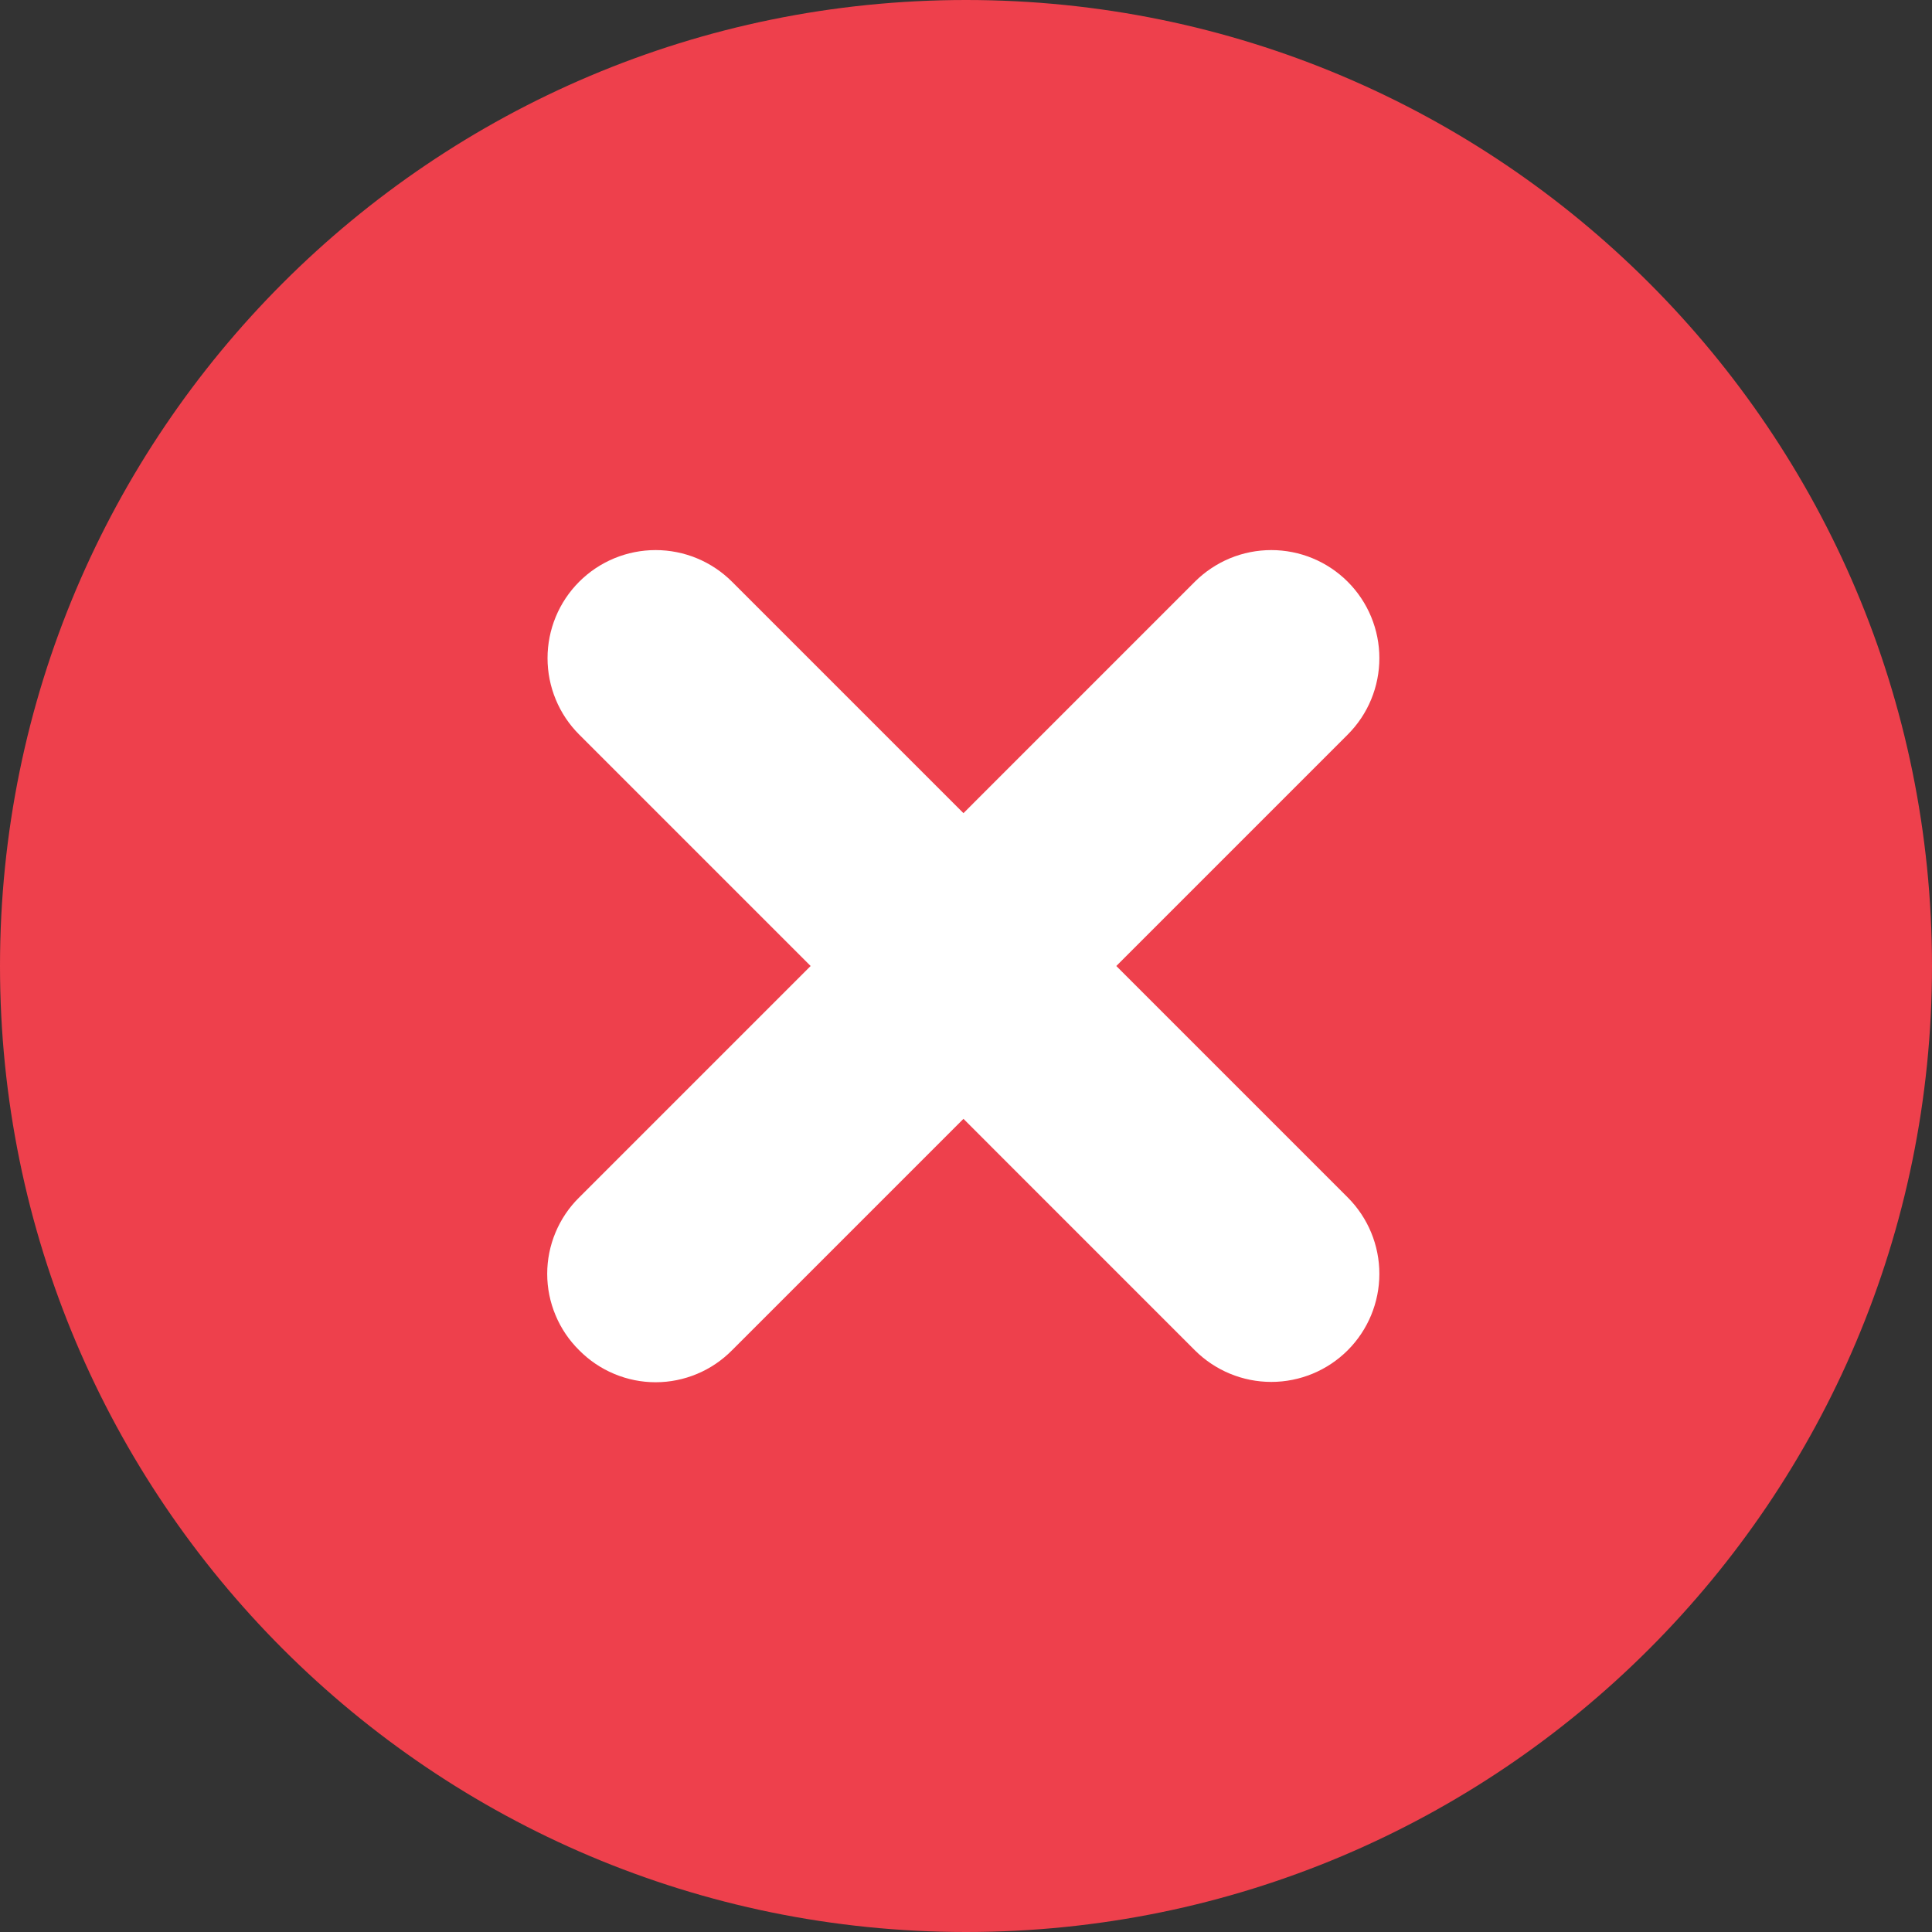 <svg width="47" height="47" viewBox="0 0 47 47" fill="none" xmlns="http://www.w3.org/2000/svg">
    <rect x="0" y="0" width="47" height="47" fill="#333333" stroke="none"/>
    <g id="Group 10502">
        <path id="Vector"
              d="M23.5 47C36.479 47 47 36.479 47 23.5C47 10.521 36.479 0 23.5 0C10.521 0 0 10.521 0 23.5C0 36.479 10.521 47 23.5 47Z"
              fill="#EE404C"/>
        <path id="Vector_2"
              d="M14.09 32.848C14.333 33.094 14.623 33.29 14.942 33.423C15.261 33.557 15.603 33.626 15.949 33.626C16.295 33.626 16.638 33.557 16.957 33.423C17.276 33.29 17.565 33.094 17.808 32.848L23.438 27.218L29.067 32.848C29.561 33.341 30.229 33.618 30.927 33.618C31.624 33.618 32.293 33.341 32.786 32.848C33.279 32.355 33.556 31.686 33.556 30.989C33.556 30.291 33.279 29.623 32.786 29.13L27.156 23.5L32.786 17.87C33.03 17.626 33.224 17.337 33.356 17.017C33.488 16.698 33.556 16.357 33.556 16.011C33.556 15.666 33.488 15.324 33.356 15.005C33.224 14.686 33.03 14.396 32.786 14.152C32.542 13.908 32.252 13.714 31.933 13.582C31.614 13.45 31.272 13.382 30.927 13.382C30.581 13.382 30.239 13.45 29.92 13.582C29.602 13.714 29.312 13.908 29.067 14.152L23.438 19.782L17.808 14.152C17.564 13.908 17.274 13.714 16.955 13.582C16.636 13.45 16.294 13.382 15.949 13.382C15.604 13.382 15.262 13.45 14.943 13.582C14.624 13.714 14.334 13.908 14.09 14.152C13.846 14.396 13.652 14.686 13.52 15.005C13.388 15.324 13.32 15.666 13.32 16.011C13.32 16.357 13.388 16.698 13.52 17.017C13.652 17.337 13.846 17.626 14.09 17.87L19.72 23.5L14.09 29.13C13.844 29.372 13.648 29.662 13.515 29.981C13.381 30.3 13.312 30.643 13.312 30.989C13.312 31.335 13.381 31.677 13.515 31.996C13.648 32.316 13.844 32.605 14.09 32.848Z"
              fill="white"/>
    </g>
</svg>
